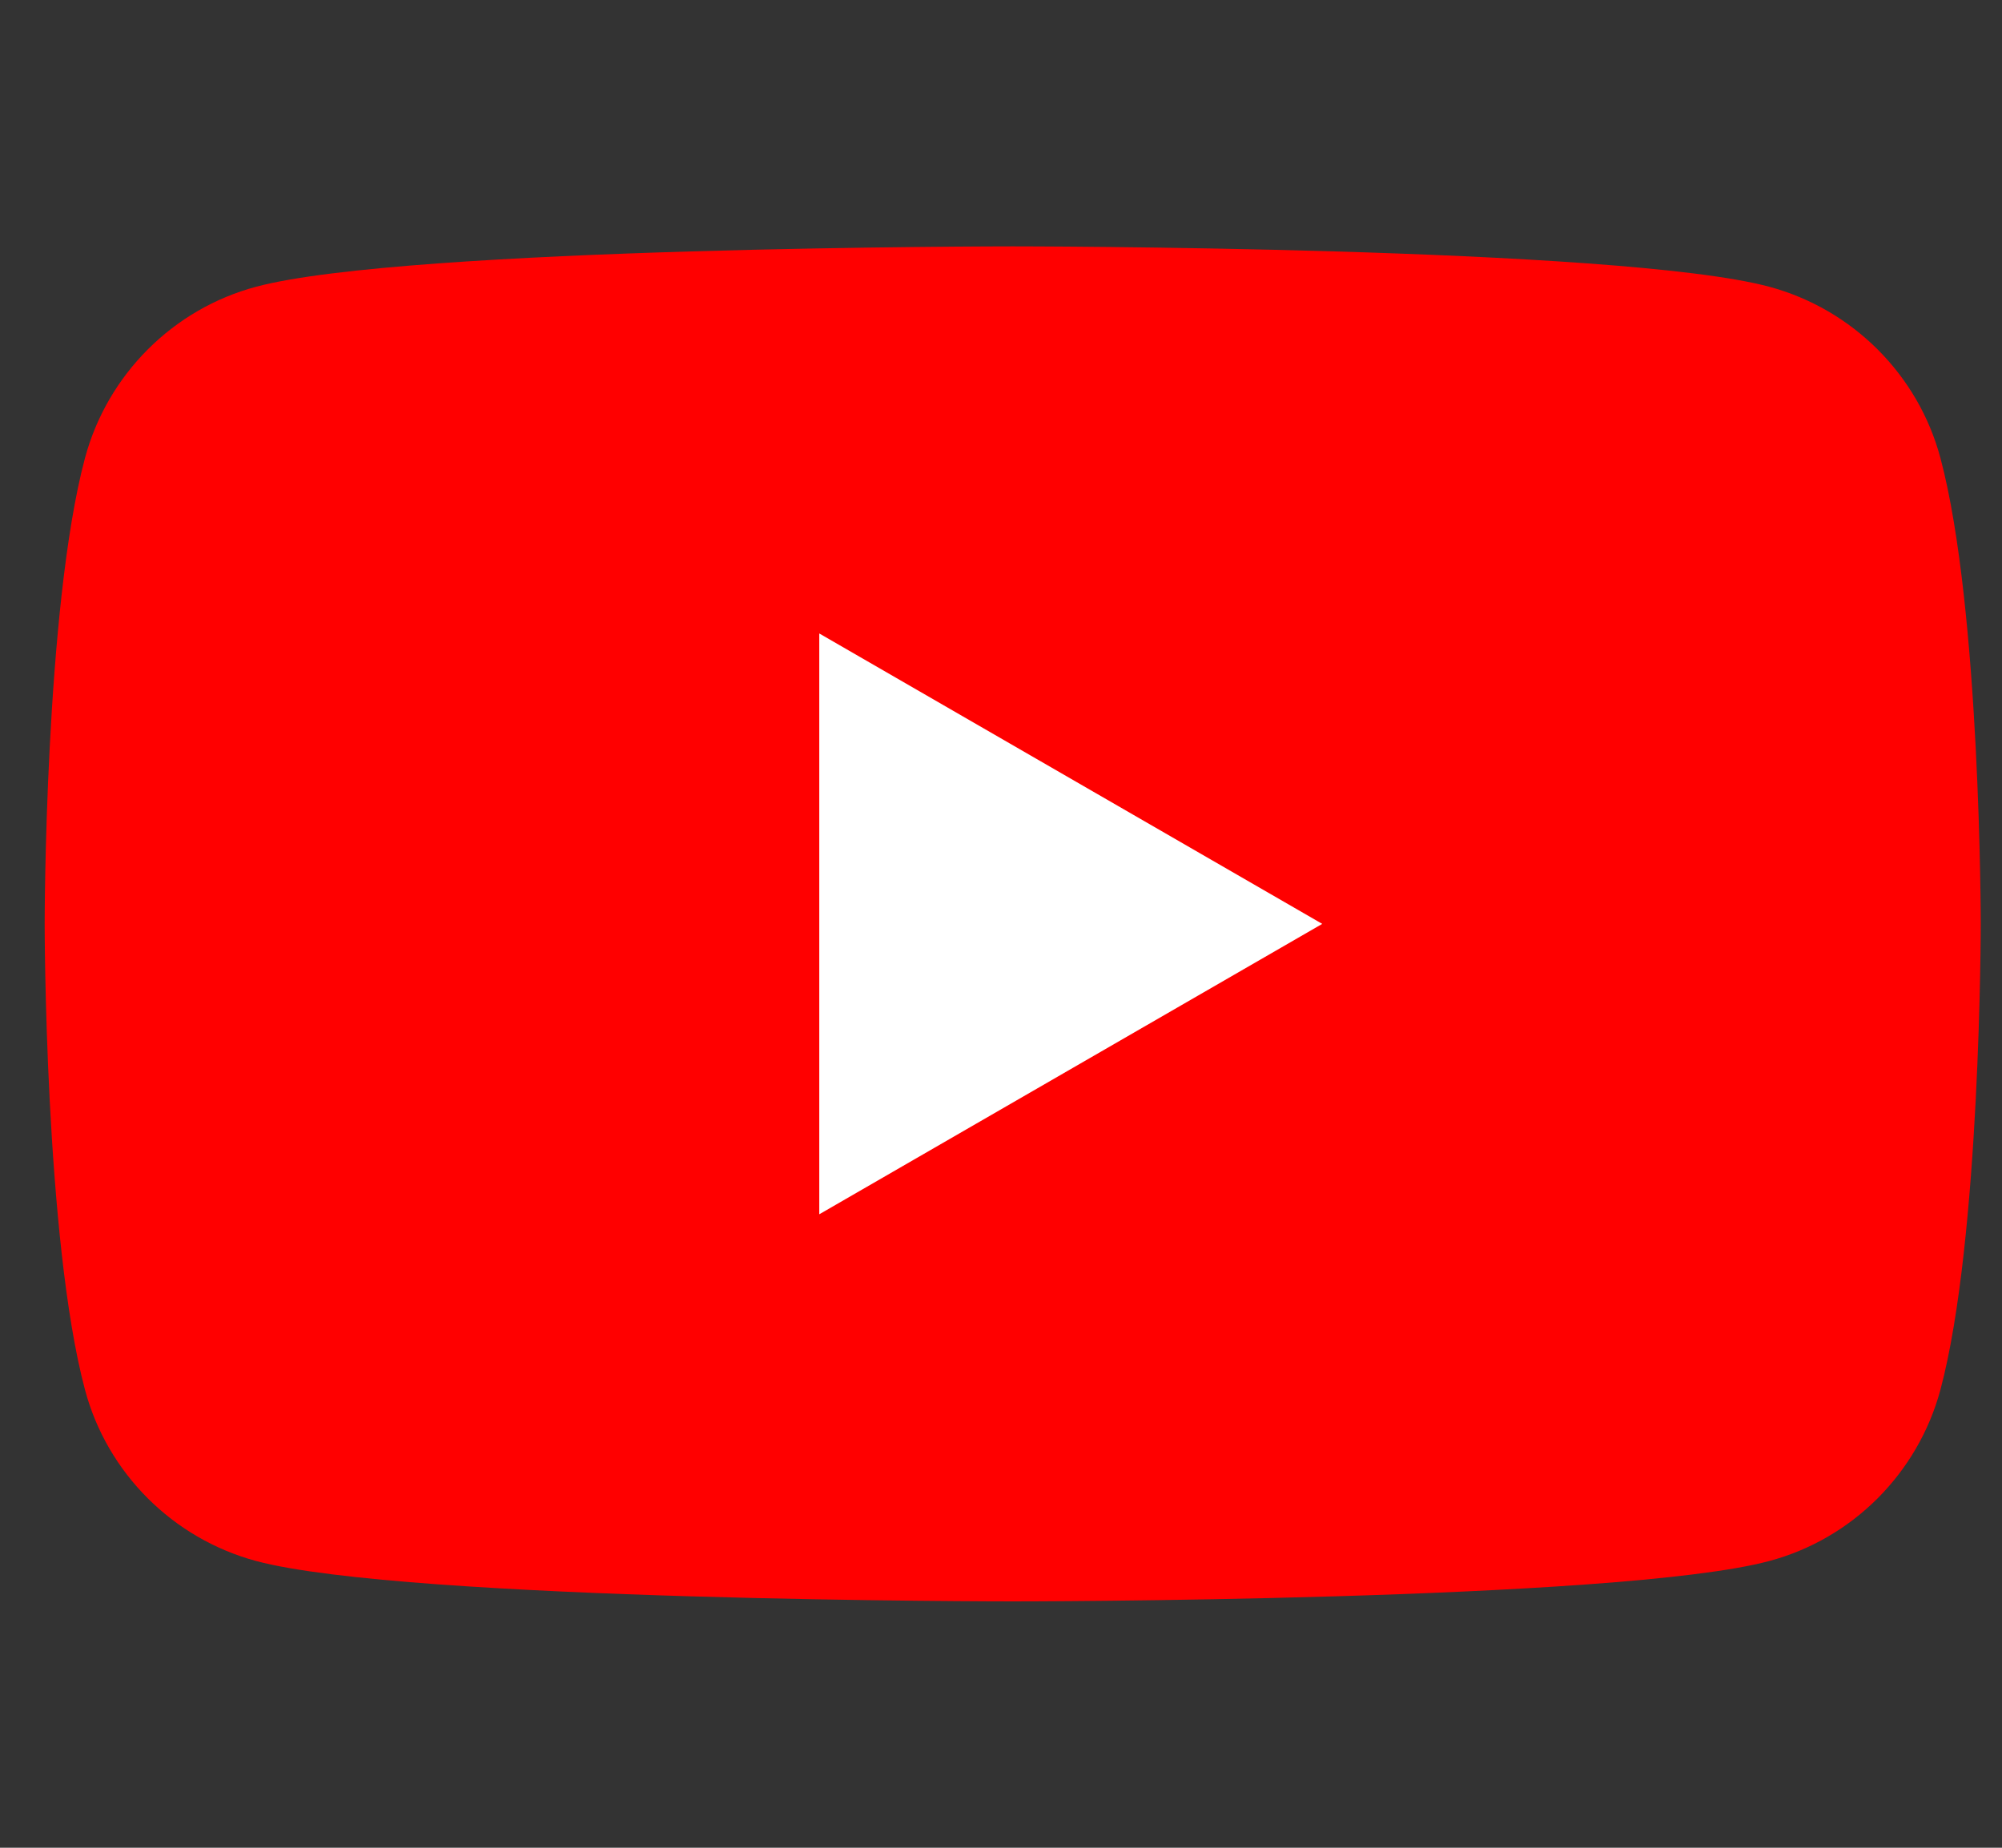 <svg xmlns="http://www.w3.org/2000/svg" viewBox="0 0 65 60" preserveAspectRatio="xMidYMid meet" focusable="false"
  class="yt-icon" style="pointer-events: none;
  display: block; width: 100%; height: 100%;">
  <rect x="0" y="0" width="65" height="60" fill="#333333" stroke="none"/>
  <g class="style-scope ytd-topbar-logo-renderer">
    <path fill="#FF0000" d="M63,14.87c-0.72-2.7-2.85-4.83-5.56-5.56C52.54,8,32.88,8,32.88,8S13.23,8,8.32,9.31
      c-2.7,0.72-4.83,2.85-5.56,5.56C1.45,19.77,1.45,30,1.45,30s0,10.23,1.31,15.13c0.72,2.7,2.85,4.83,5.56,5.56
      C13.23,52,32.88,52,32.88,52s19.66,0,24.56-1.31c2.7-0.72,4.83-2.85,5.56-5.56C64.31,40.23,64.31,30,64.31,30
      S64.31,19.77,63,14.87z" class="style-scope ytd-topbar-logo-renderer"></path>
      <polygon fill="#FFFFFF" points="26.6,39.43 42.93,30 26.6,20.57" class="style-scope ytd-topbar-logo-renderer"></polygon>
    </g>
  </svg>
